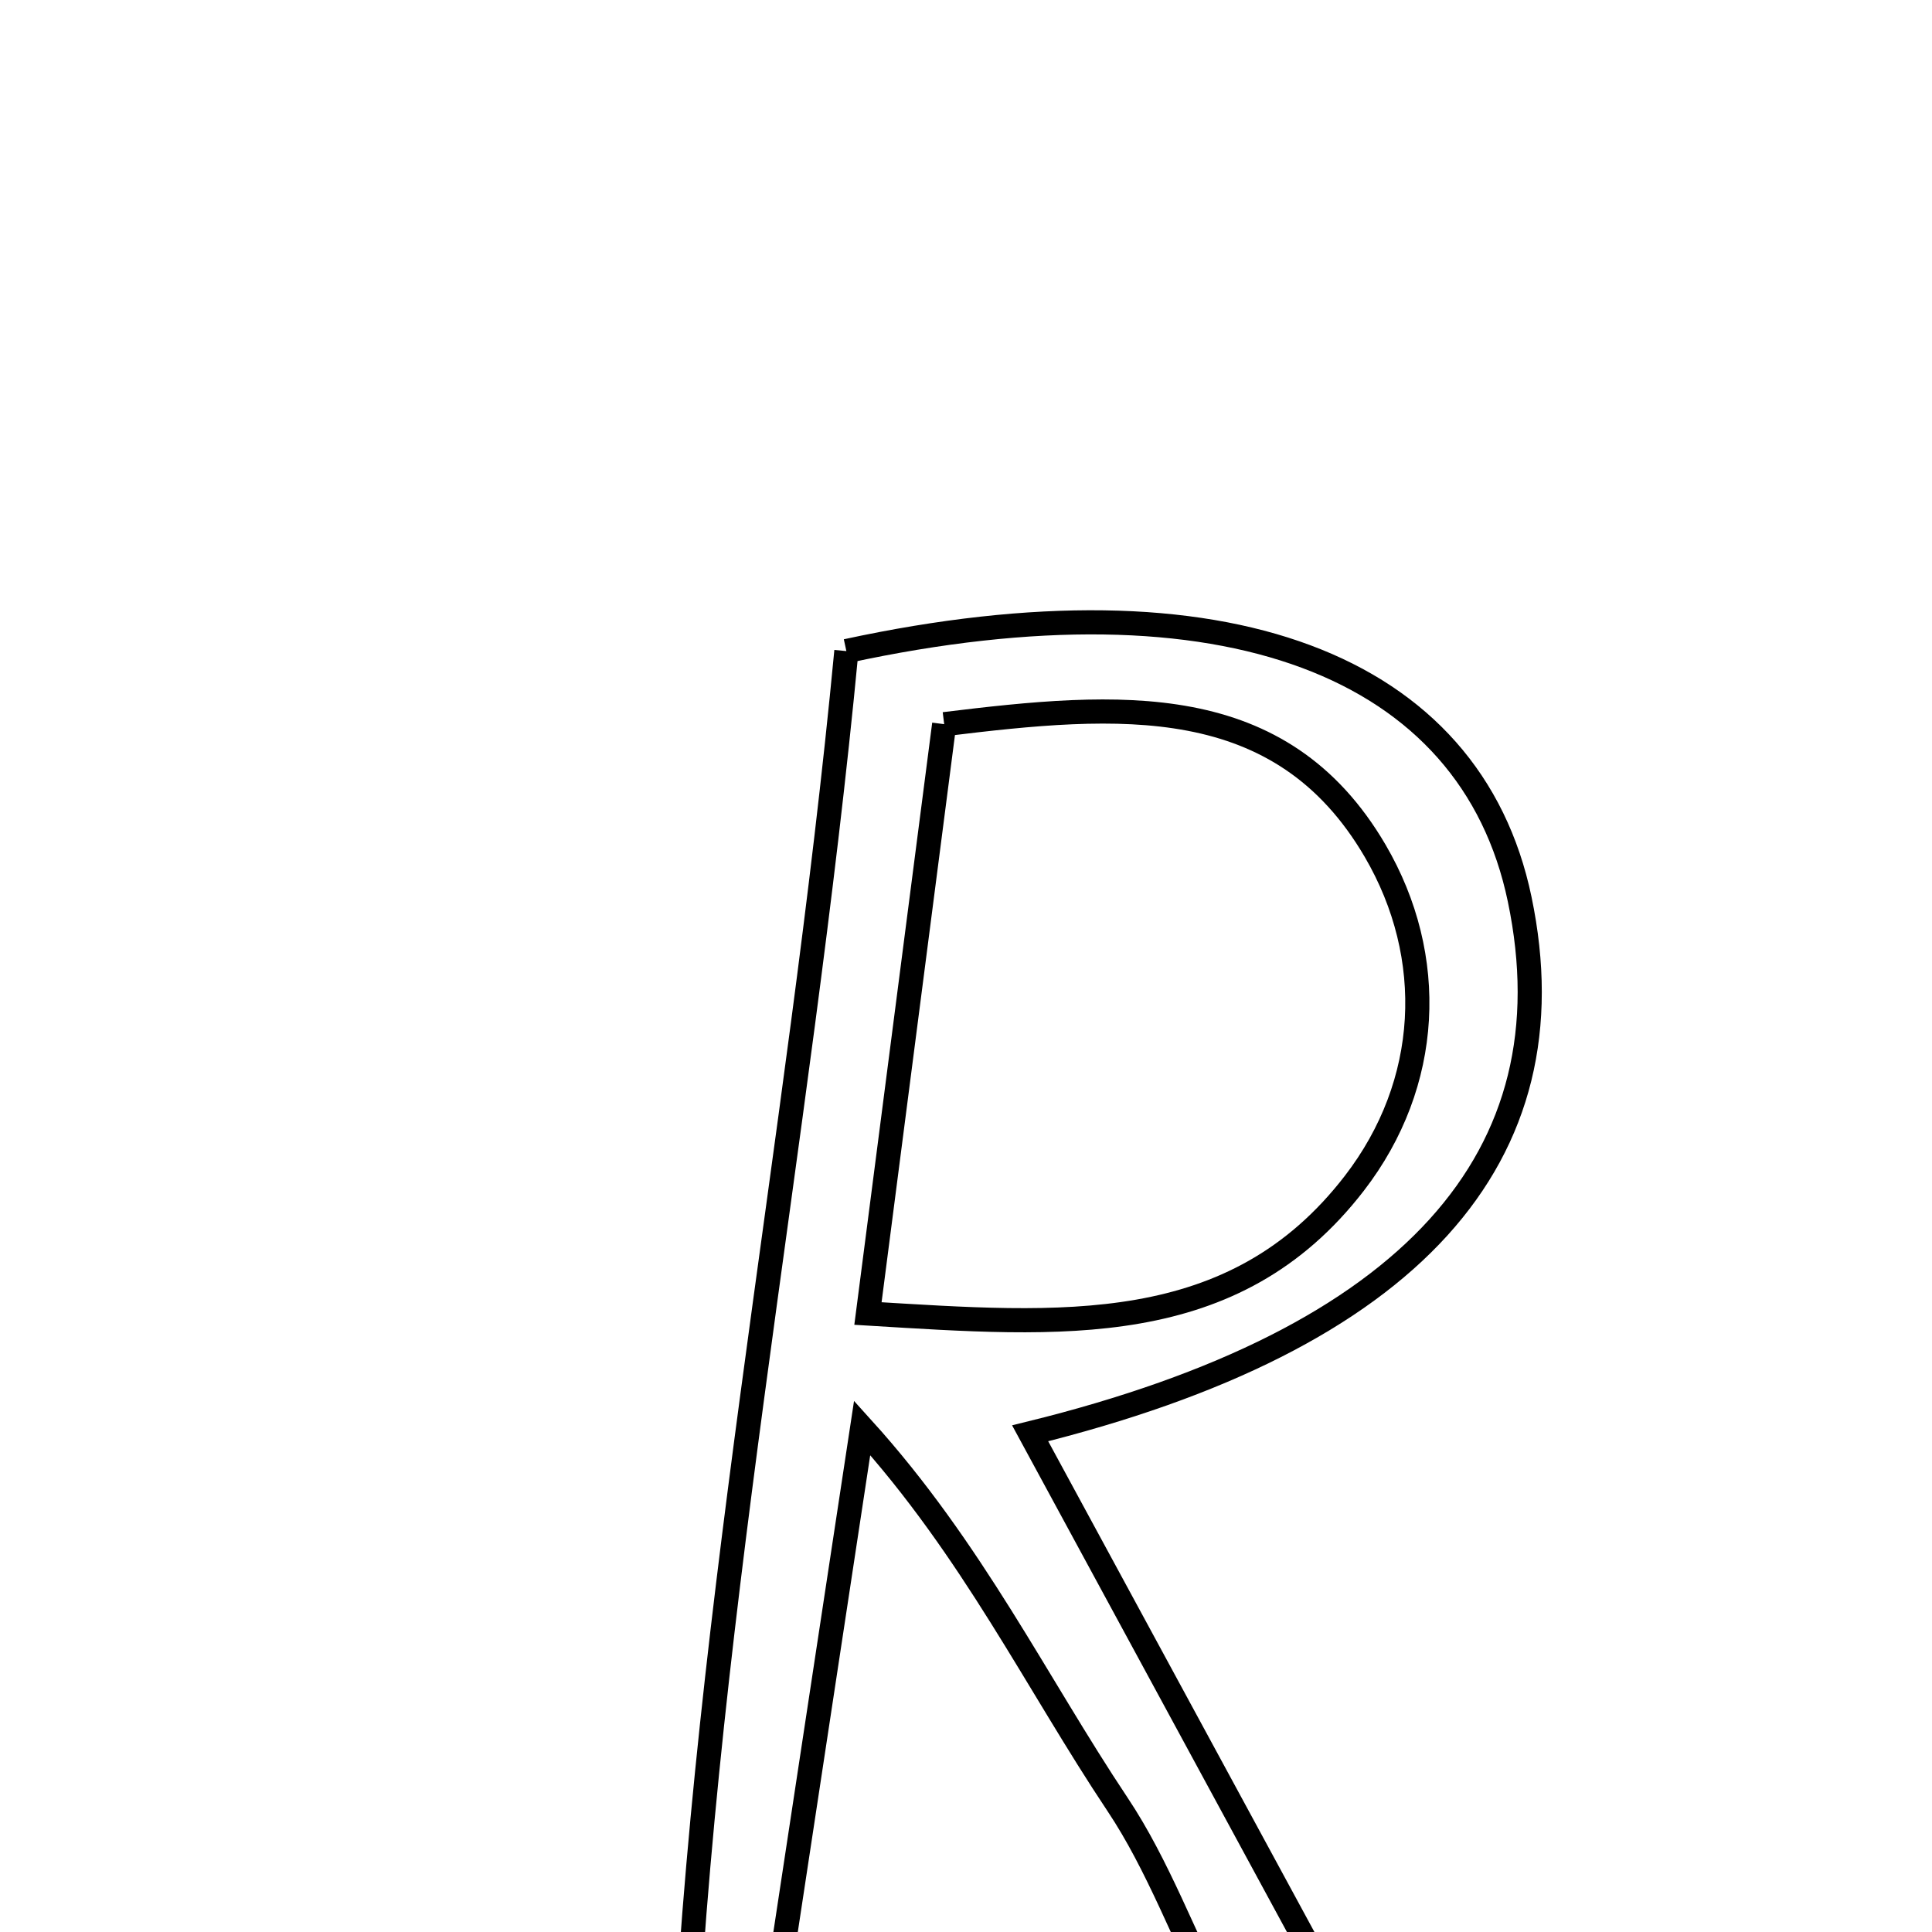 <svg xmlns="http://www.w3.org/2000/svg" viewBox="0.0 0.0 24.0 24.0" height="200px" width="200px"><path fill="none" stroke="black" stroke-width=".3" stroke-opacity="1.0"  filling="0" d="M10.514 8.088 C15.2 7.074 18.27 8.255 18.878 11.171 C19.545 14.365 17.545 16.637 12.797 17.805 C14.402 20.763 15.973 23.661 17.545 26.558 C17.371 26.682 17.196 26.806 17.022 26.931 C15.174 26.029 14.897 23.934 13.882 22.414 C12.875 20.905 12.083 19.254 10.71 17.738 C10.249 20.776 9.787 23.813 9.326 26.849 C9.037 26.802 8.748 26.754 8.459 26.706 C8.663 20.429 9.929 14.257 10.514 8.088"></path>
<path fill="none" stroke="black" stroke-width=".3" stroke-opacity="1.0"  filling="0" d="M11.729 8.996 C13.9 8.73 15.909 8.562 17.083 10.57 C17.853 11.888 17.78 13.459 16.825 14.698 C15.324 16.646 13.179 16.462 10.782 16.317 C11.117 13.727 11.421 11.376 11.729 8.996"></path></svg>